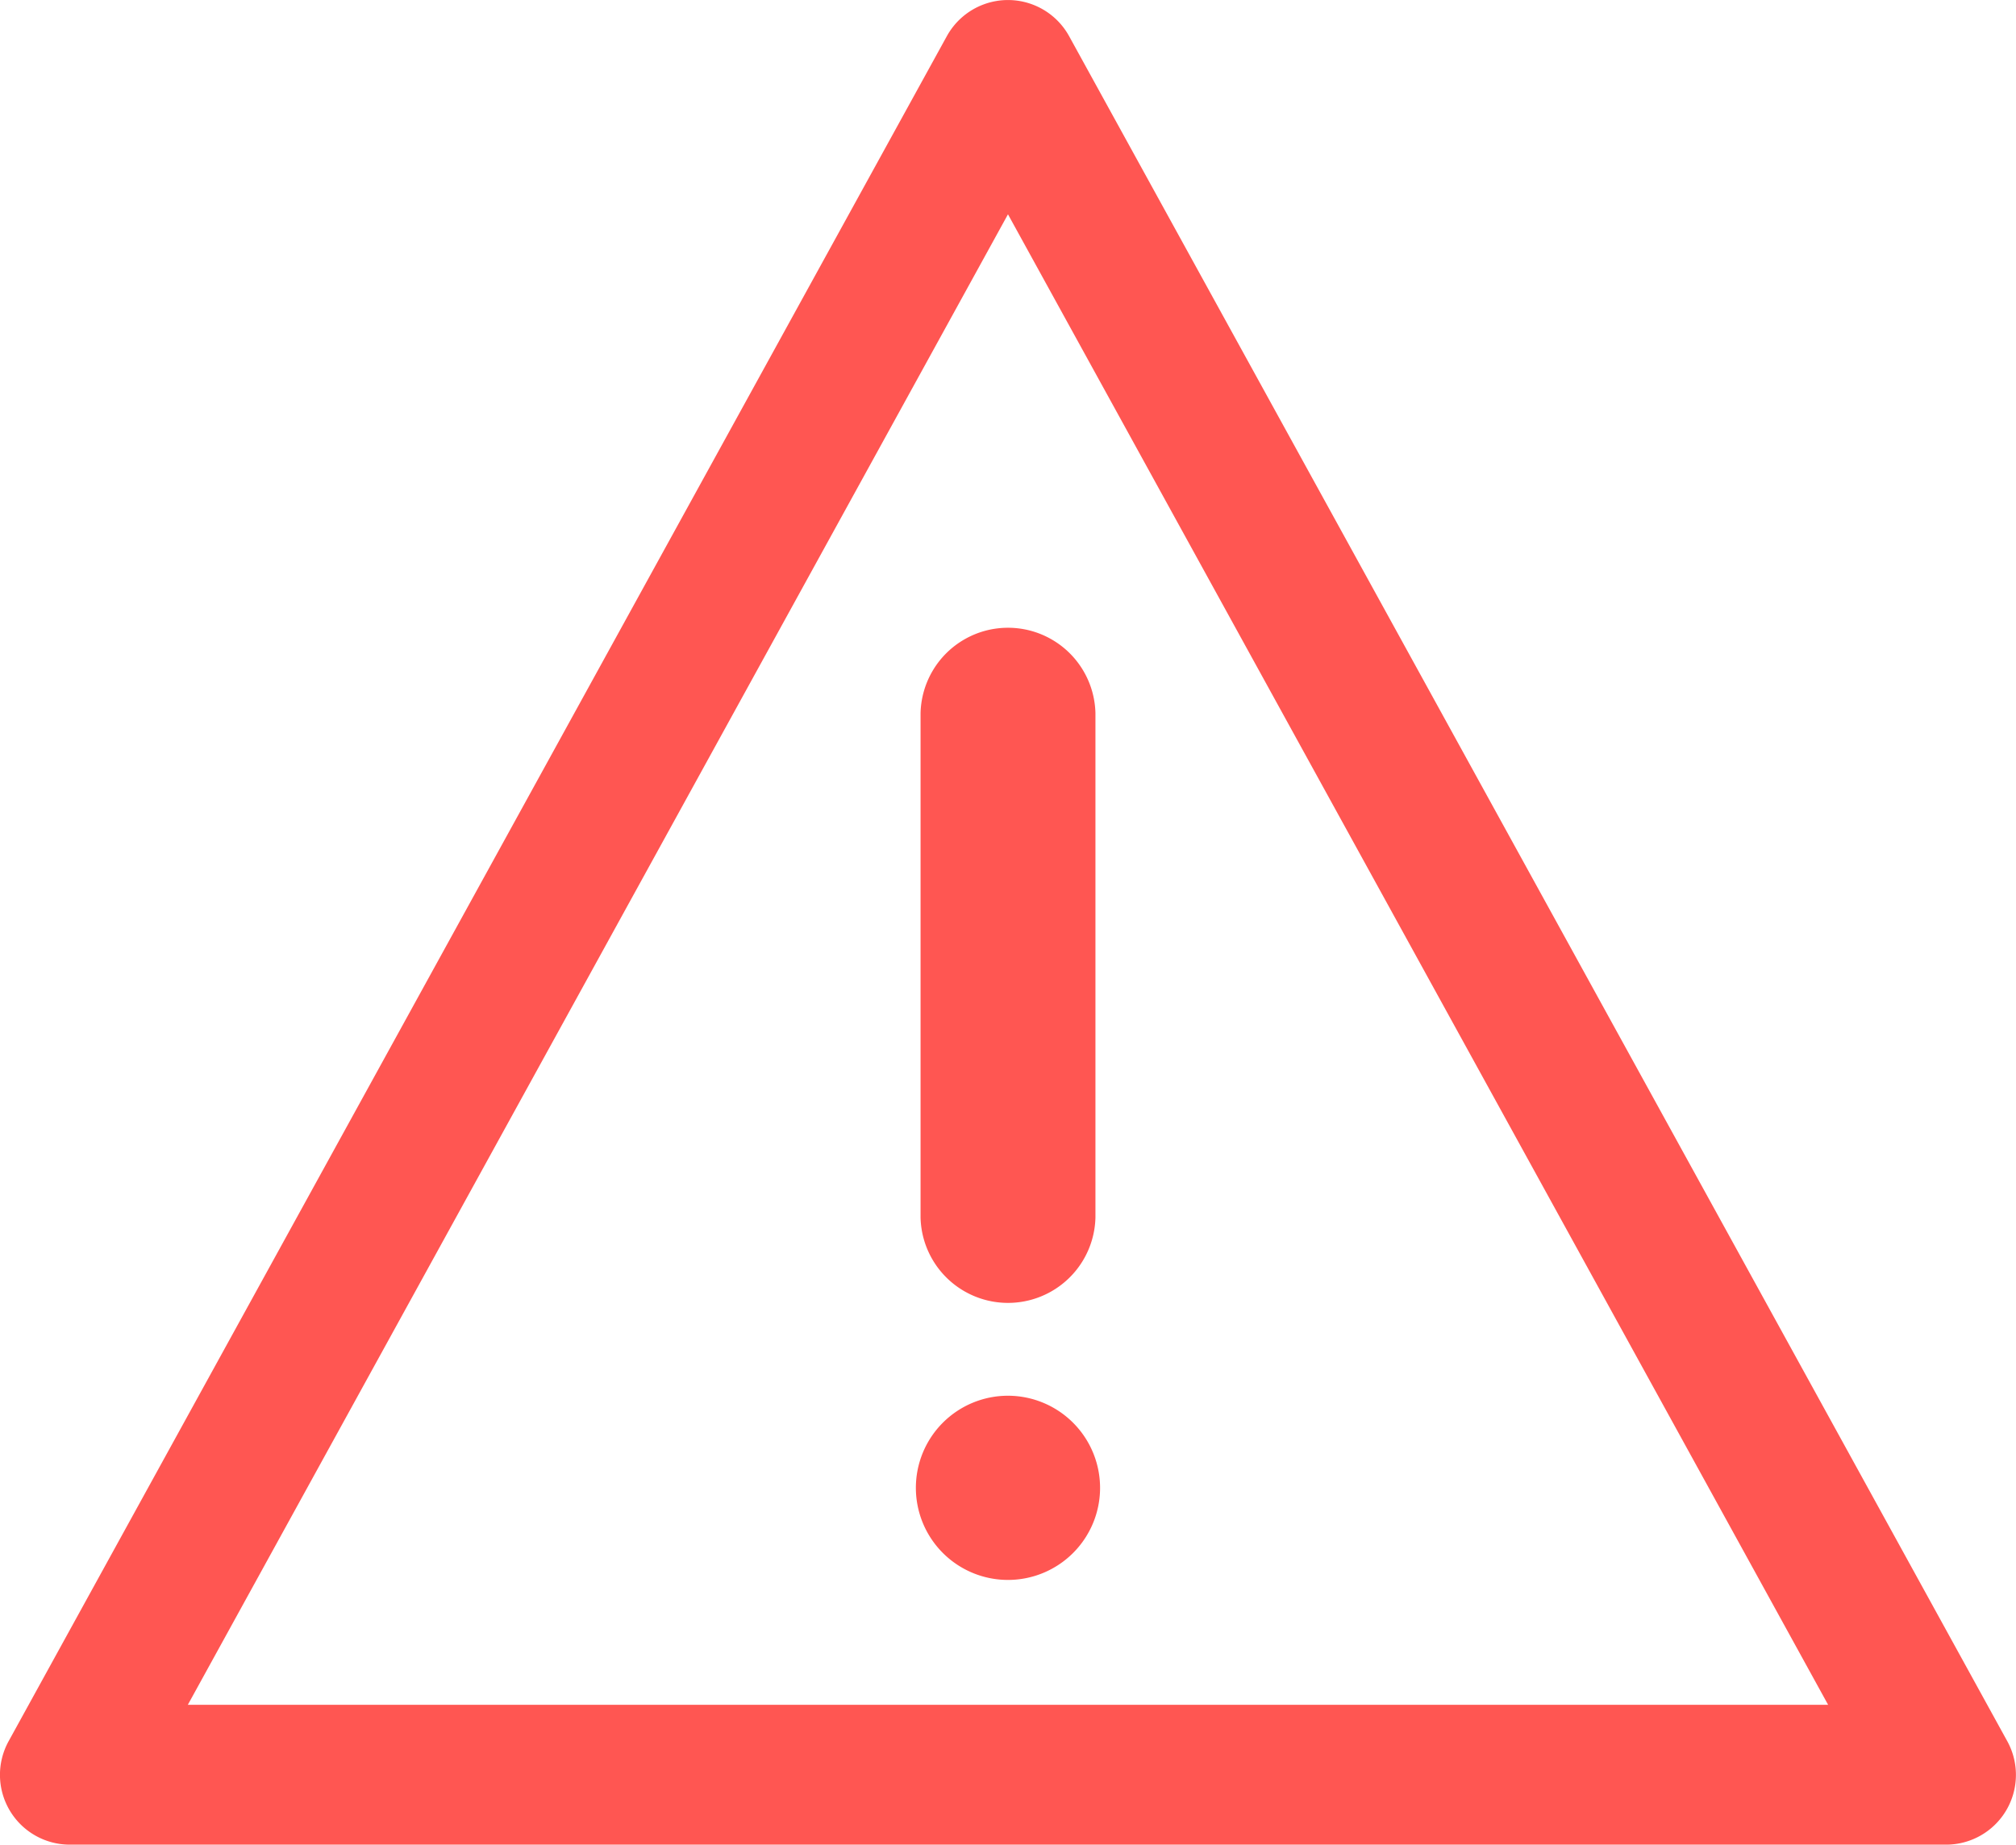 <svg id="Group_459" data-name="Group 459" xmlns="http://www.w3.org/2000/svg" width="40.035" height="36.633" viewBox="0 0 40.035 36.633">
  <path id="Path_500" data-name="Path 500" d="M39.863,49.923,21.232,16.062a1.386,1.386,0,0,0-2.428,0L.172,49.923a1.386,1.386,0,0,0,1.214,2.054H38.649a1.386,1.386,0,0,0,1.214-2.054ZM3.731,49.2,20.018,19.6,36.305,49.2Z" transform="translate(-0.001 -15.344)" fill="#ff5652"/>
  <path id="Path_501" data-name="Path 501" d="M164.894,129.157v10.017a1.737,1.737,0,0,0,3.473,0V129.157a1.737,1.737,0,0,0-3.473,0Z" transform="translate(-146.613 -114.995)" fill="#ff5652"/>
  <path id="Path_502" data-name="Path 502" d="M165.888,265.364a1.829,1.829,0,1,0,1.829,1.829A1.831,1.831,0,0,0,165.888,265.364Z" transform="translate(-145.871 -237.646)" fill="#ff5652"/>
</svg>
